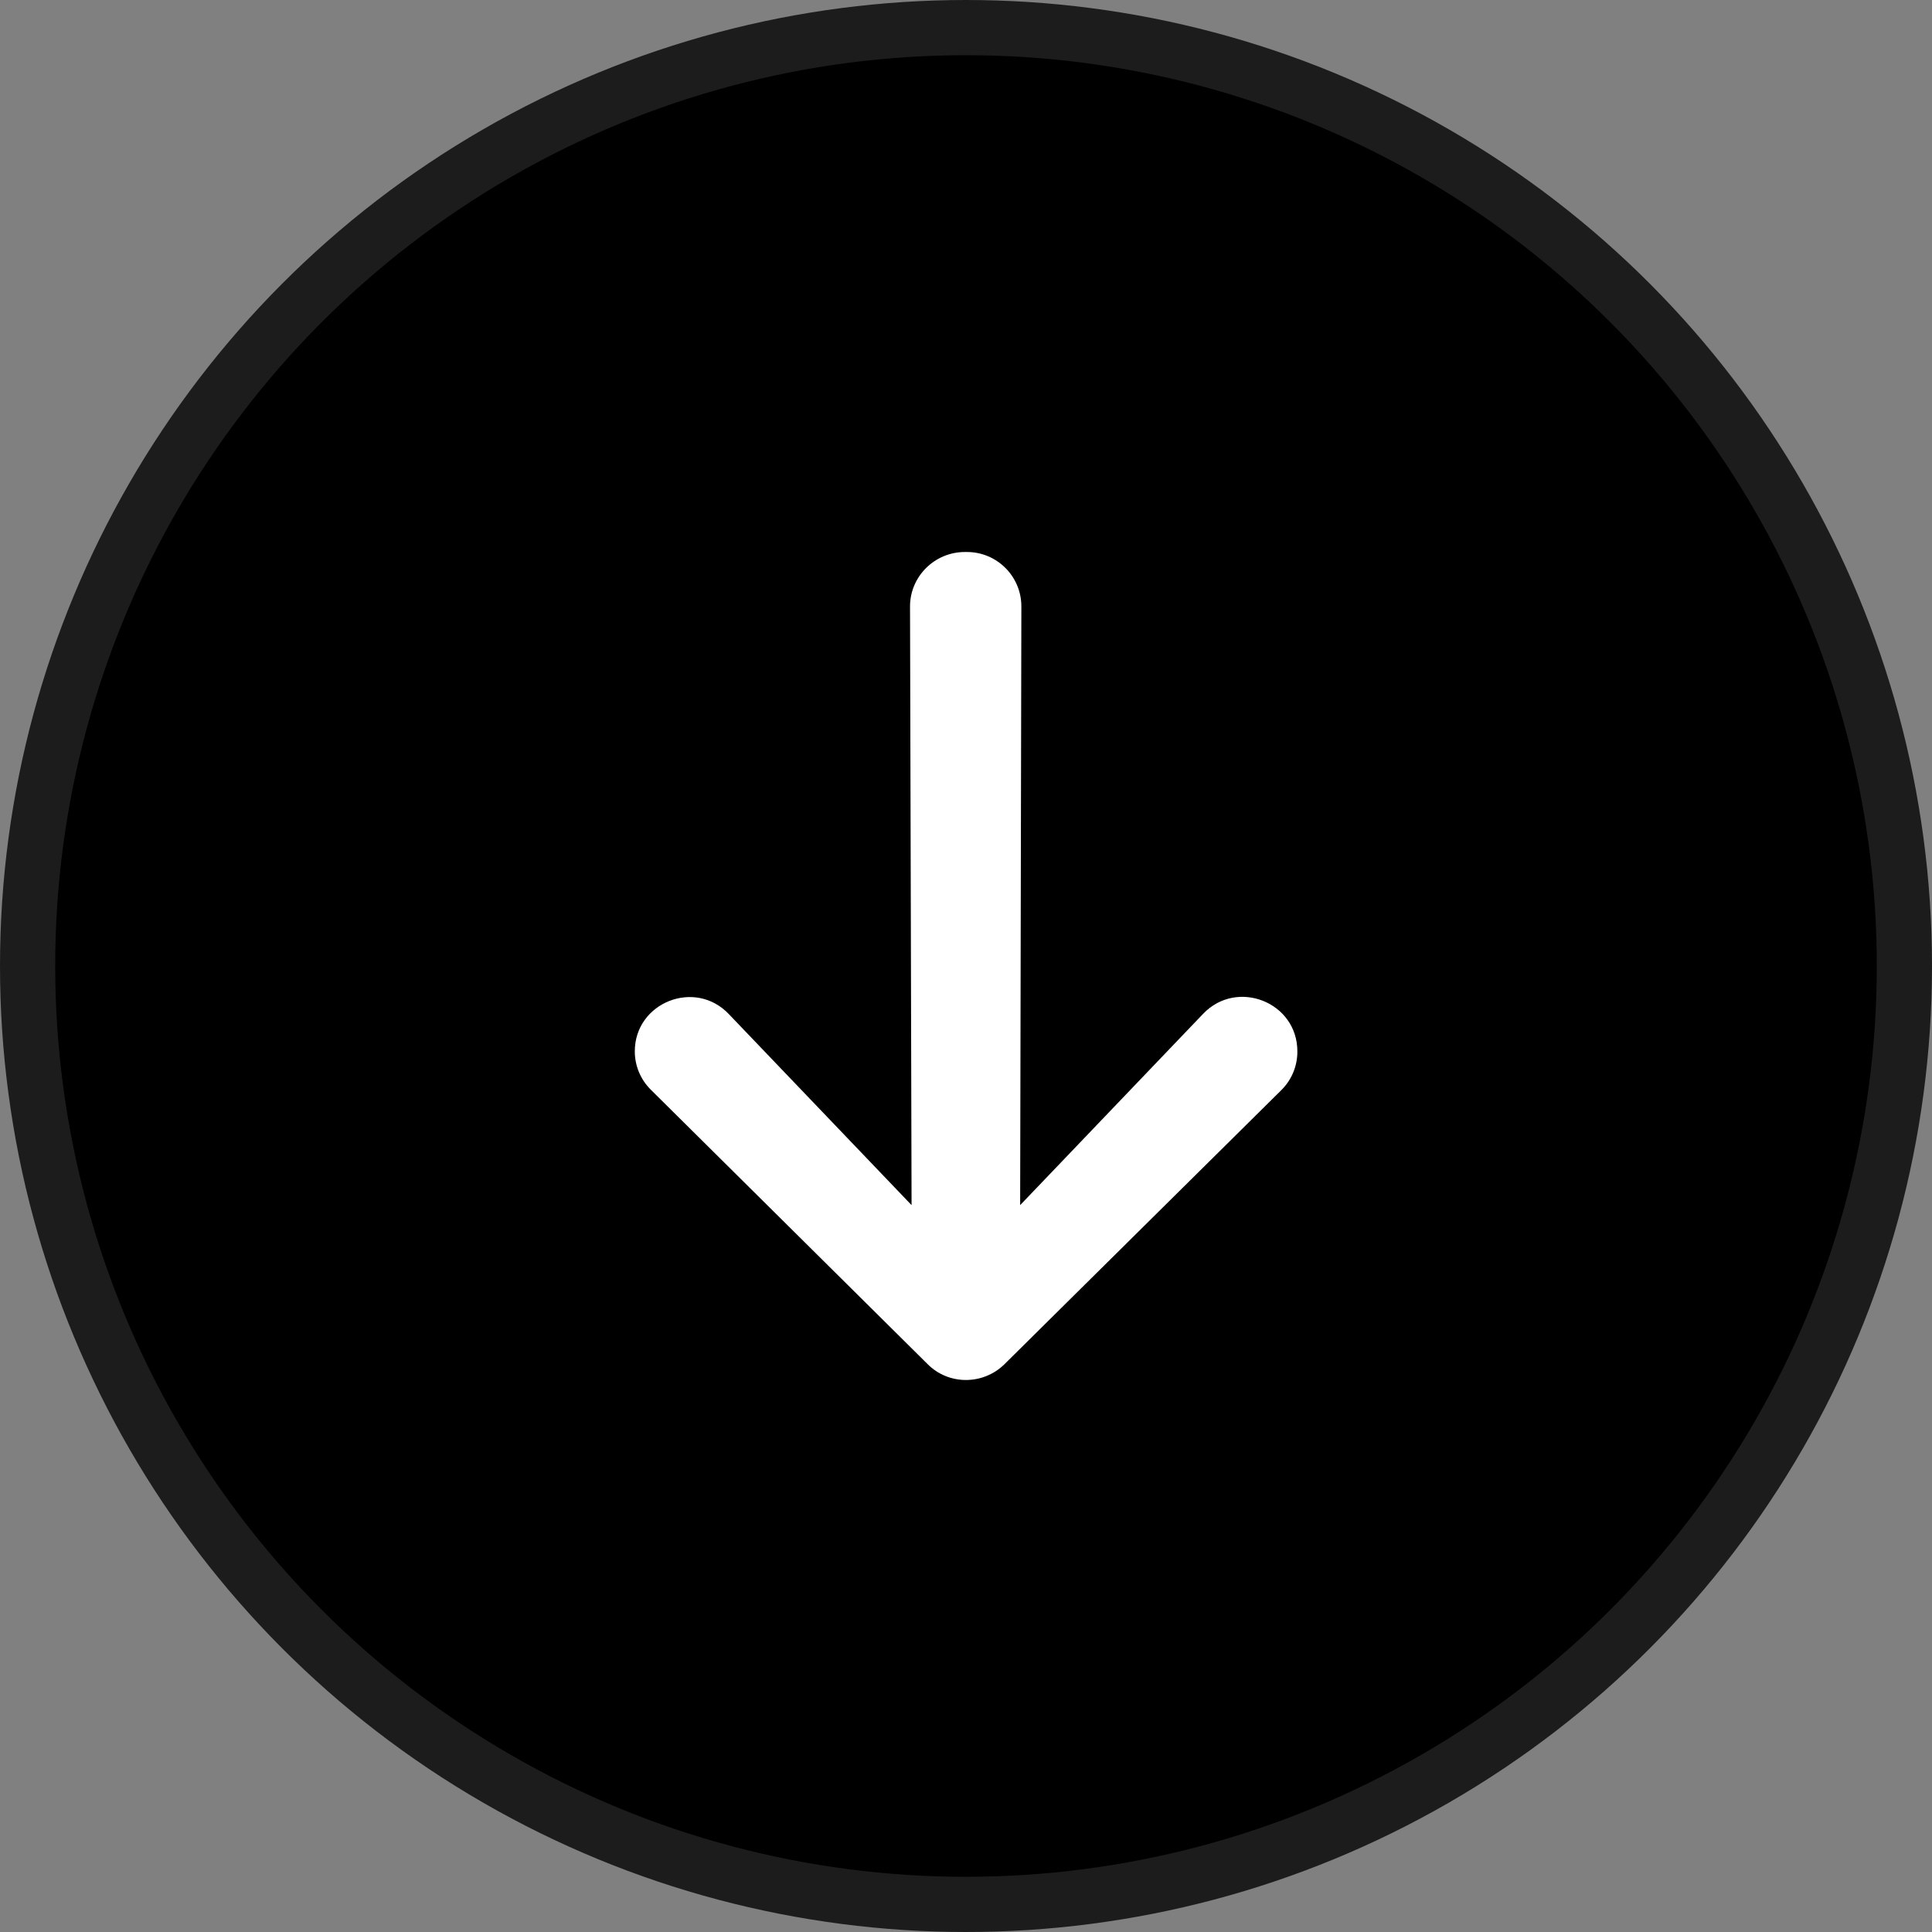 <svg width="35" height="35" viewBox="0 0 35 35" fill="none" xmlns="http://www.w3.org/2000/svg">
<rect x="0" y="0" width="35" height="35" fill="#808080" stroke="none"/>
<circle cx="17.5" cy="17.5" r="17" fill="black" stroke="#1C1C1C"/>
<path d="M18.481 21.832L21.795 18.367C22.408 17.724 23.503 18.153 23.503 19.046V19.053C23.503 19.31 23.402 19.56 23.215 19.746L18.2 24.711C17.811 25.096 17.184 25.096 16.803 24.711L11.788 19.739C11.601 19.553 11.5 19.303 11.5 19.046C11.5 18.16 12.595 17.724 13.207 18.375L16.514 21.832L16.486 10.986C16.486 10.443 16.932 10 17.48 10H17.516C18.063 10 18.503 10.443 18.503 10.986L18.481 21.832Z" fill="white"/>
</svg>
